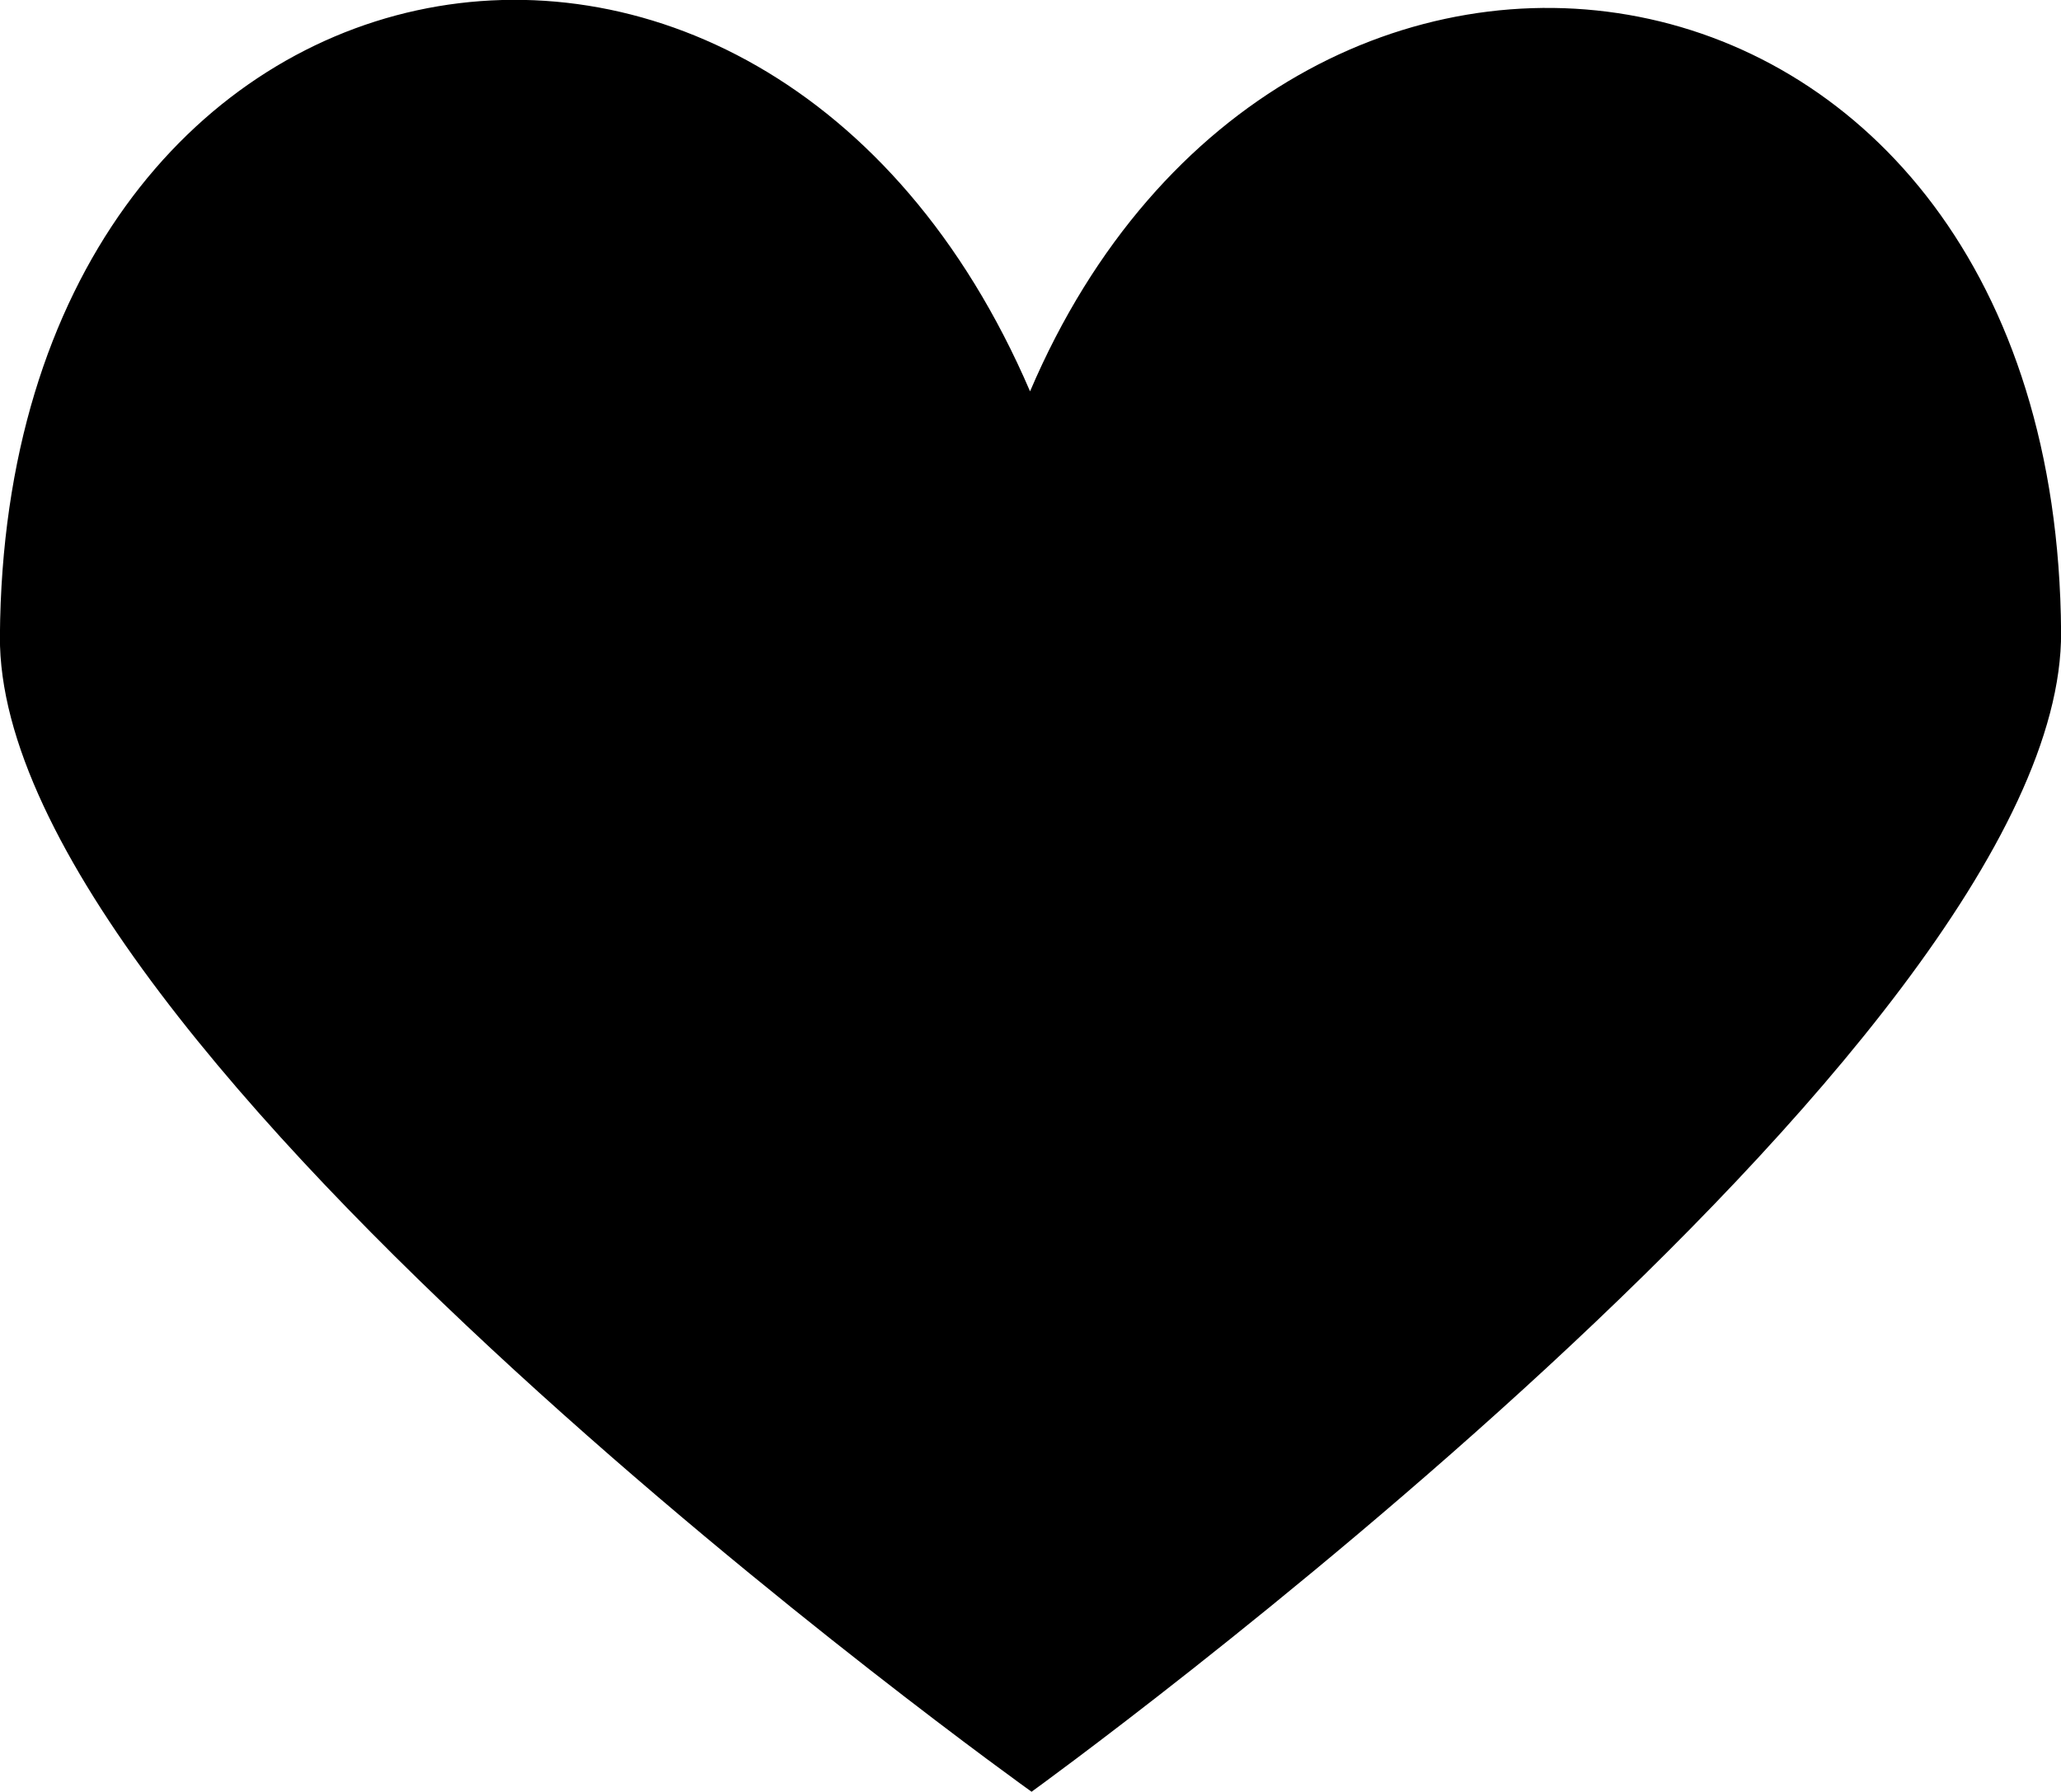 <svg xmlns="http://www.w3.org/2000/svg" xmlns:xlink="http://www.w3.org/1999/xlink" preserveAspectRatio="xMidYMid" width="23" height="20" viewBox="0 0 23 20">
  <path d="M11.495,4.368 C8.517,-2.566 0.054,-0.948 -0.001,7.101 C-0.034,11.754 11.512,19.998 11.512,19.998 C11.512,19.998 23.033,11.674 23.001,7.053 C22.945,-1.016 14.335,-2.290 11.495,4.368 Z" id="path-1" fill-rule="evenodd"/>
</svg>
